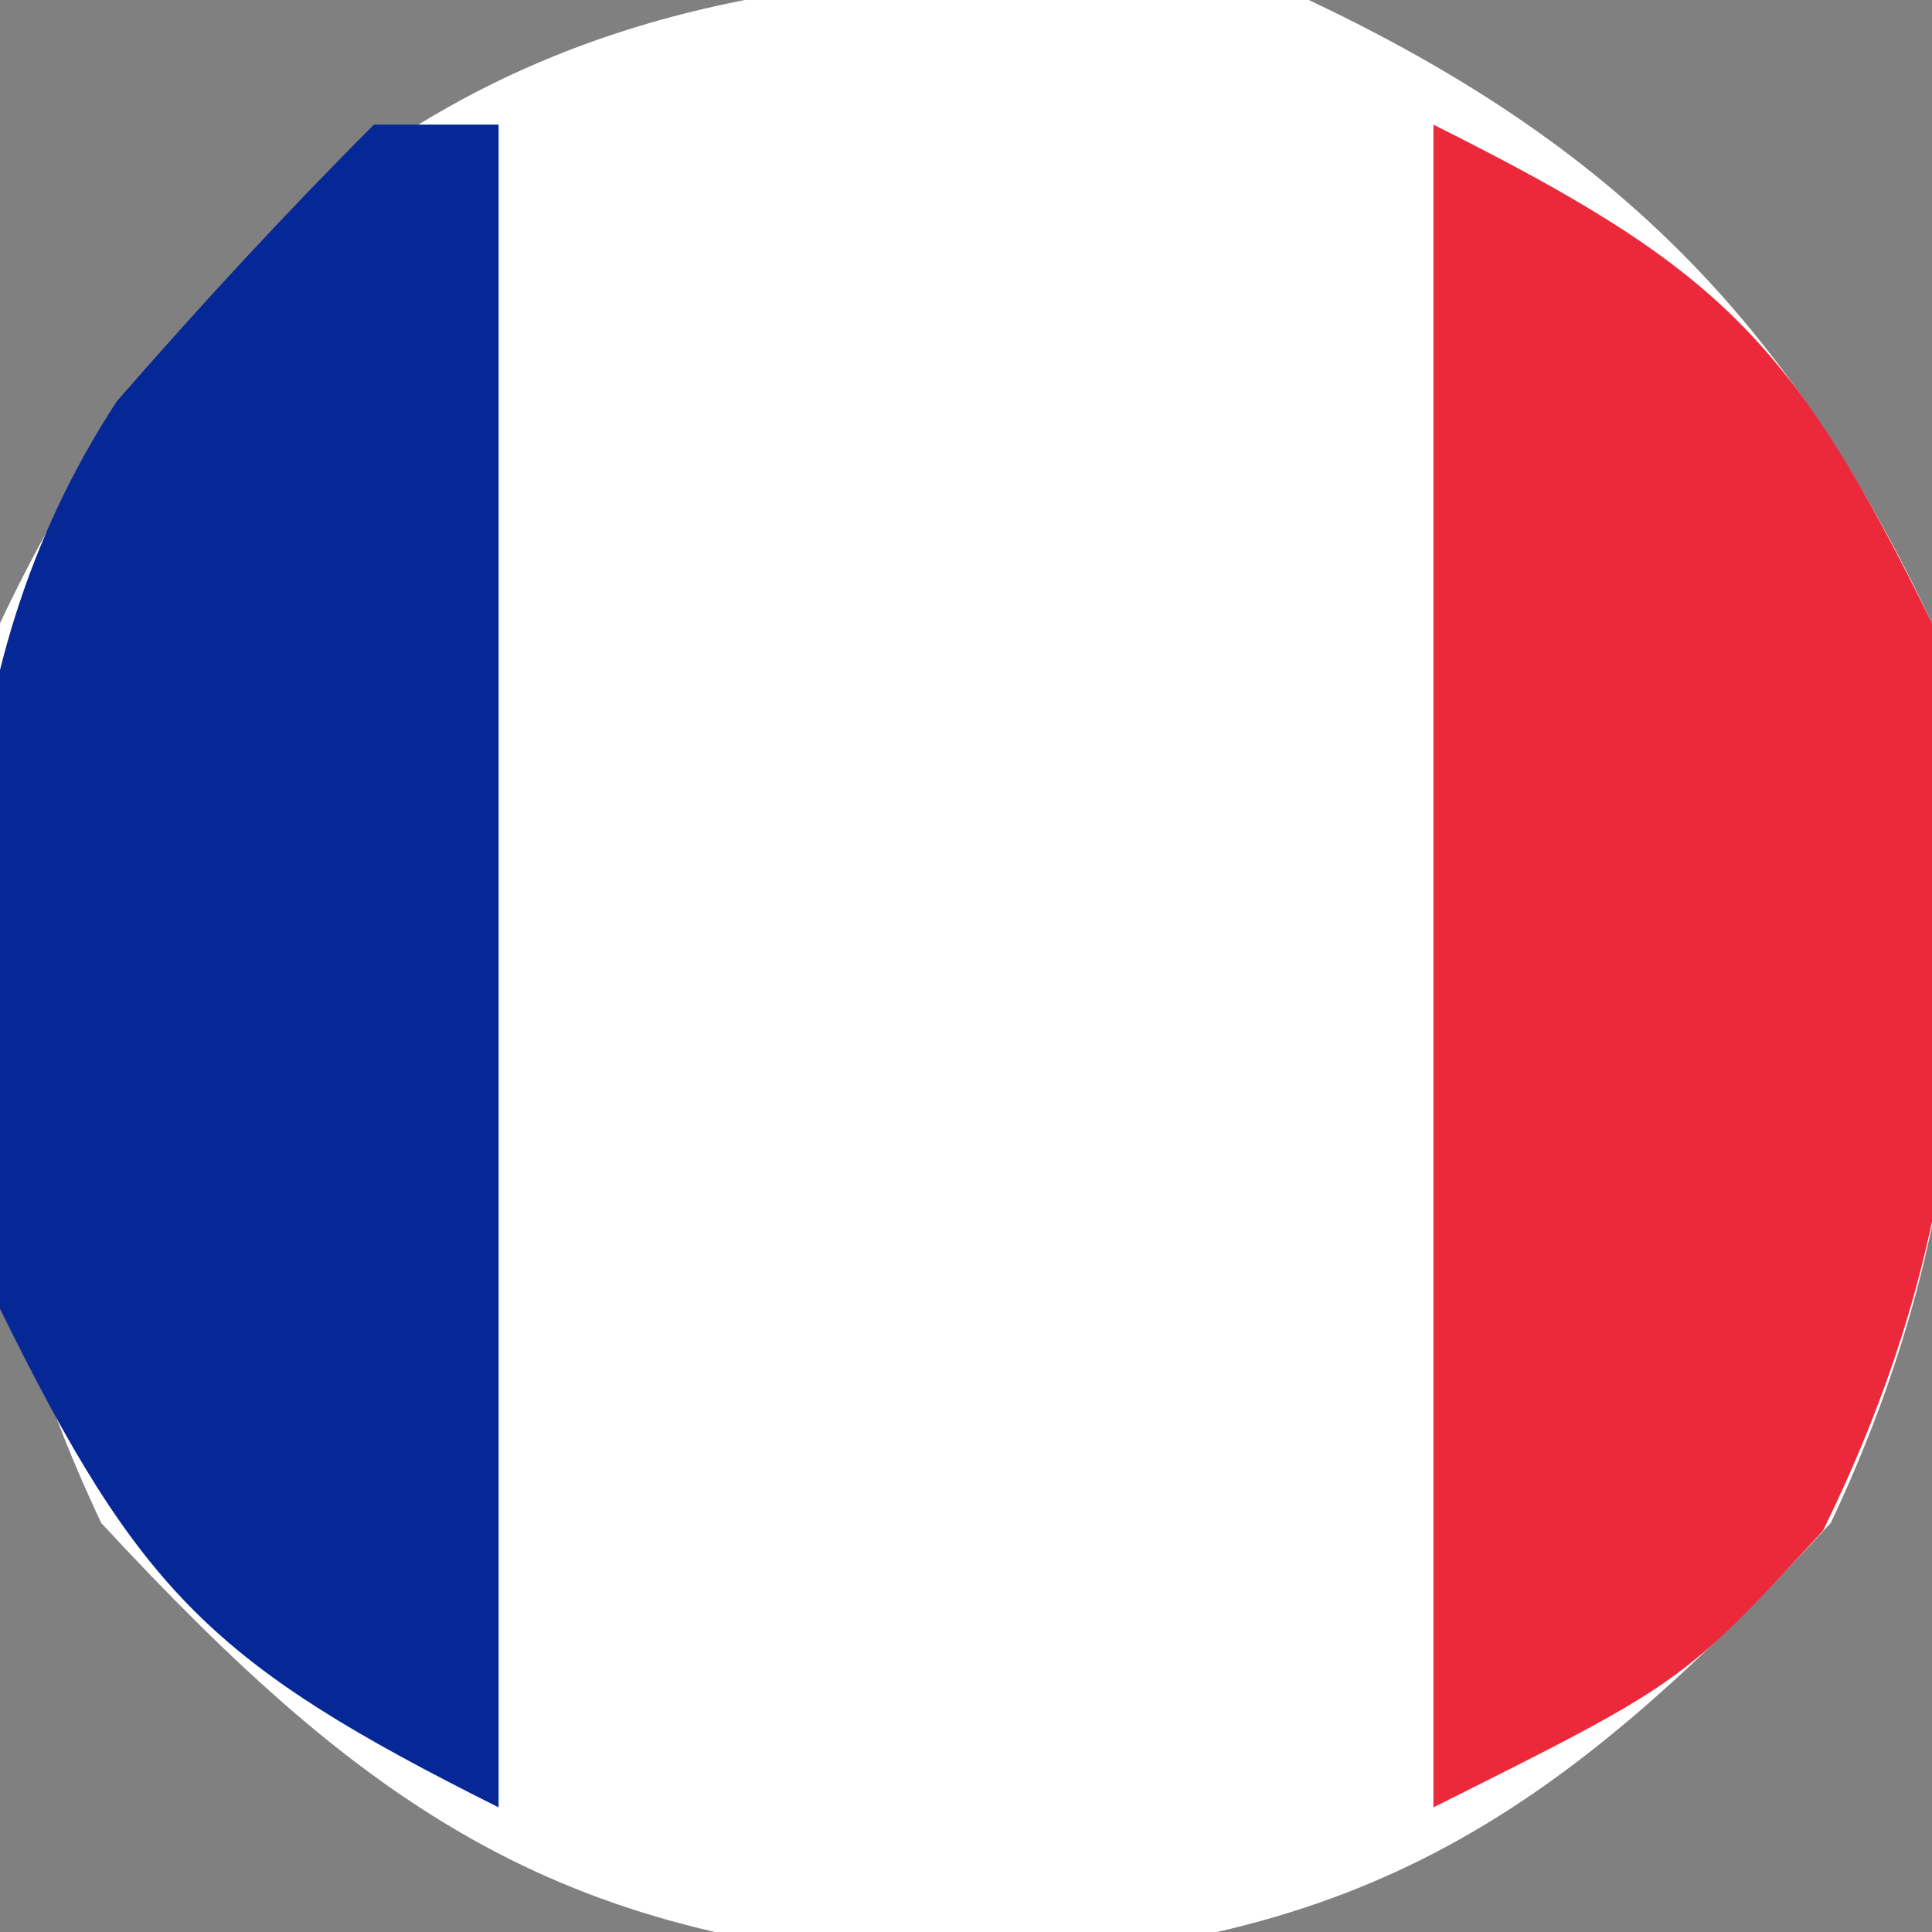 <?xml version="1.0" encoding="UTF-8"?>
<svg version="1.1" xmlns="http://www.w3.org/2000/svg" width="31" height="31">
<rect width="100%" height="100%" fill="#808080" stroke="none"/>
<path d="M0 0 C4.861 2.298 7.702 5.139 10 10 C10.774 15.298 10.678 19.566 8.375 24.438 C4.046 29.109 0.921 31.239 -5.5 31.5 C-11.921 31.239 -15.046 29.109 -19.375 24.438 C-21.678 19.566 -21.774 15.298 -21 10 C-16.669 0.839 -9.525 -1.391 0 0 Z " fill="#FFFFFF" transform="translate(21,0)"/>
<path d="M0 0 C4.59 2.295 5.759 3.439 8 8 C8.802 13.398 8.671 17.634 6.25 22.562 C4 25 4 25 0 27 C0 18.09 0 9.18 0 0 Z " fill="#EC293A" transform="translate(23,2)"/>
<path d="M0 0 C0.66 0 1.32 0 2 0 C2 8.91 2 17.82 2 27 C-2.59 24.705 -3.759 23.561 -6 19 C-6.759 13.894 -7.035 8.89 -4.125 4.438 C-2.798 2.915 -1.428 1.428 0 0 Z " fill="#062897" transform="translate(6,2)"/>
</svg>
